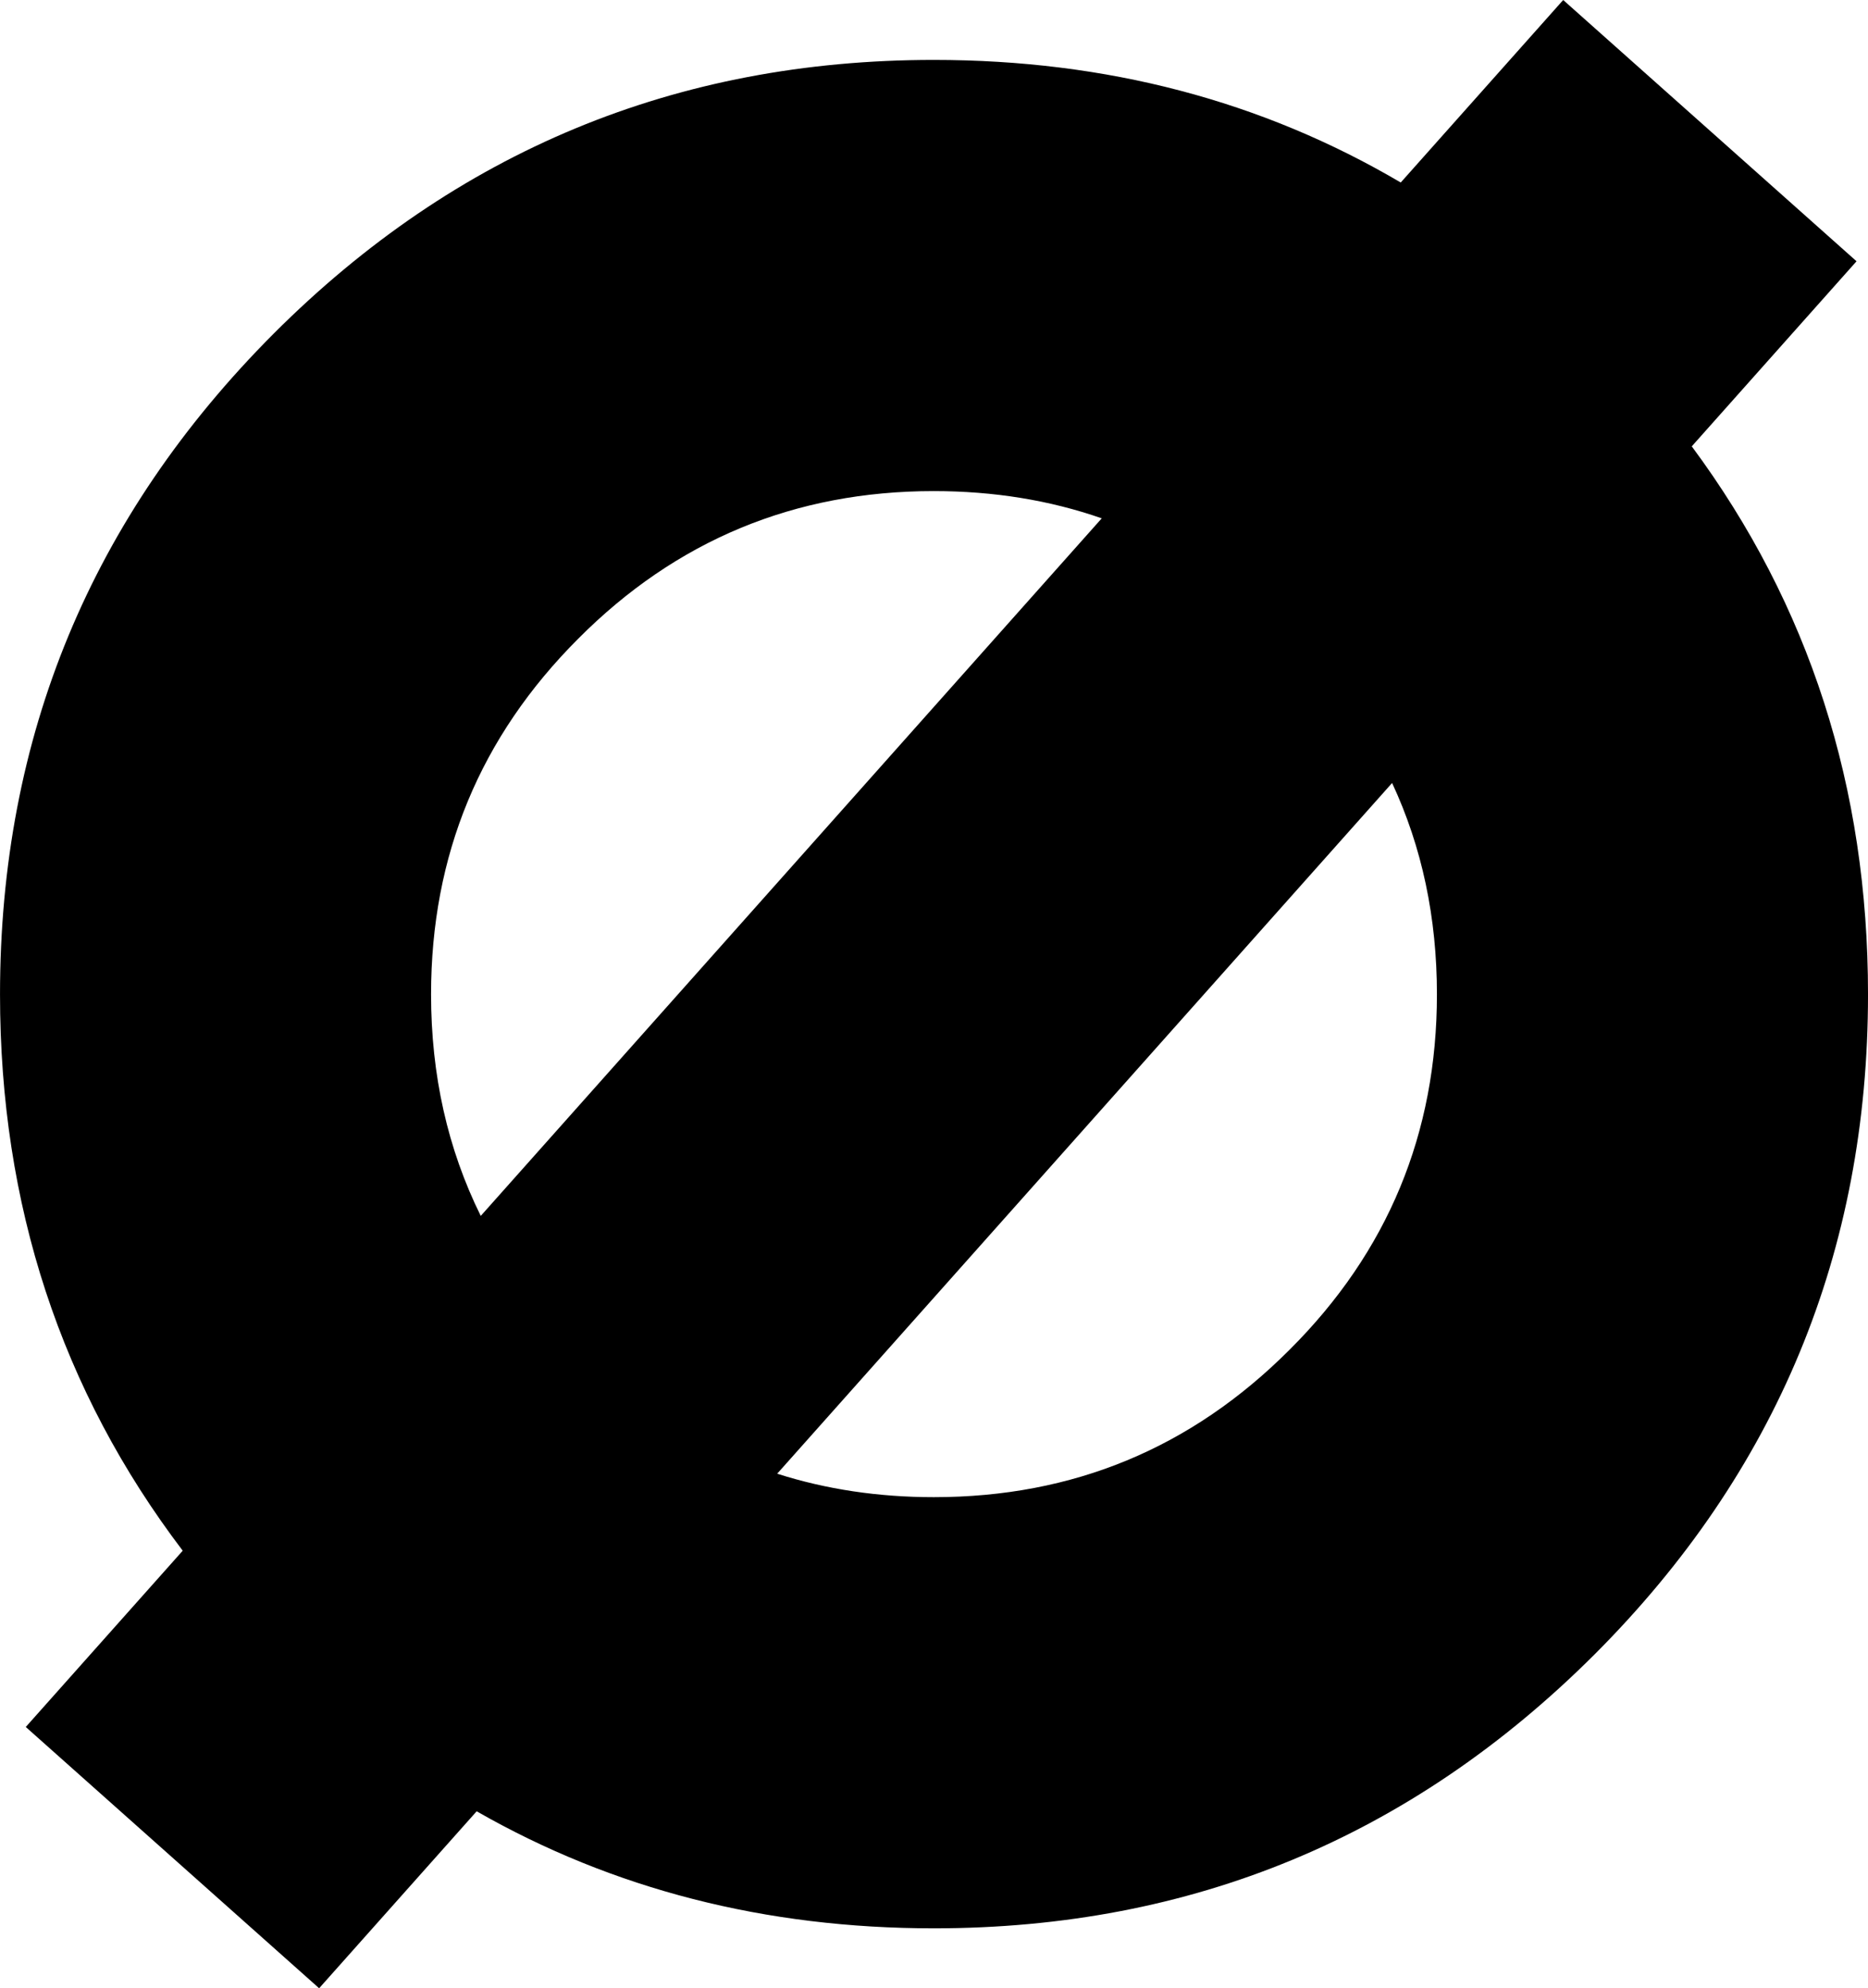 <?xml version="1.0" encoding="UTF-8"?>
<!DOCTYPE svg PUBLIC "-//W3C//DTD SVG 1.1//EN" "http://www.w3.org/Graphics/SVG/1.1/DTD/svg11.dtd">
<!-- Creator: CorelDRAW -->
<svg xmlns="http://www.w3.org/2000/svg" xml:space="preserve" width="27.425mm" height="29.184mm" version="1.1" style="shape-rendering:geometricPrecision; text-rendering:geometricPrecision; image-rendering:optimizeQuality; fill-rule:evenodd; clip-rule:evenodd"
viewBox="0 0 1189.71 1266.01"
 xmlns:xlink="http://www.w3.org/1999/xlink"
 xmlns:xodm="http://www.corel.com/coreldraw/odm/2003">
 <defs>
  <style type="text/css">
   <![CDATA[
    .fil0 {fill:black;fill-rule:nonzero}
   ]]>
  </style>
 </defs>
 <g id="Camada_x0020_1">
  <path class="fil0" d="M16.41 1099.65l99.96 -112.25c-77.57,-102.11 -116.36,-220.25 -116.36,-354.24 0,-164.29 58.09,-304.22 174.29,-420.73 116.19,-116.19 256.43,-174.28 420.41,-174.28 109.94,0 208.99,26.02 297.4,78.06l103.47 -116.21 186.83 166.36 -104.94 117.85c74.82,100.95 112.25,217.1 112.25,348.94 0,163.98 -58.1,304.22 -174.28,420.41 -116.51,116.19 -256.44,174.29 -420.73,174.29 -107.22,0 -204.3,-24.85 -291.13,-74.52l-100.33 112.68 -186.83 -166.36zm289.78 -325.44l395.5 -444.17c-33.22,-11.57 -68.86,-17.34 -106.99,-17.34 -88.4,0 -163.98,31.23 -226.45,94.01 -62.47,62.47 -93.71,137.74 -93.71,226.45 0,51.36 10.55,98.4 31.64,141.05zm580.42 -275.65l-391.63 439.81c31.18,9.96 64.43,14.94 99.72,14.94 88.7,0 163.98,-31.23 226.45,-93.71 62.78,-62.47 94.01,-138.05 94.01,-226.45 0,-48.92 -9.5,-93.75 -28.55,-134.6z"/>
 </g>
</svg>
